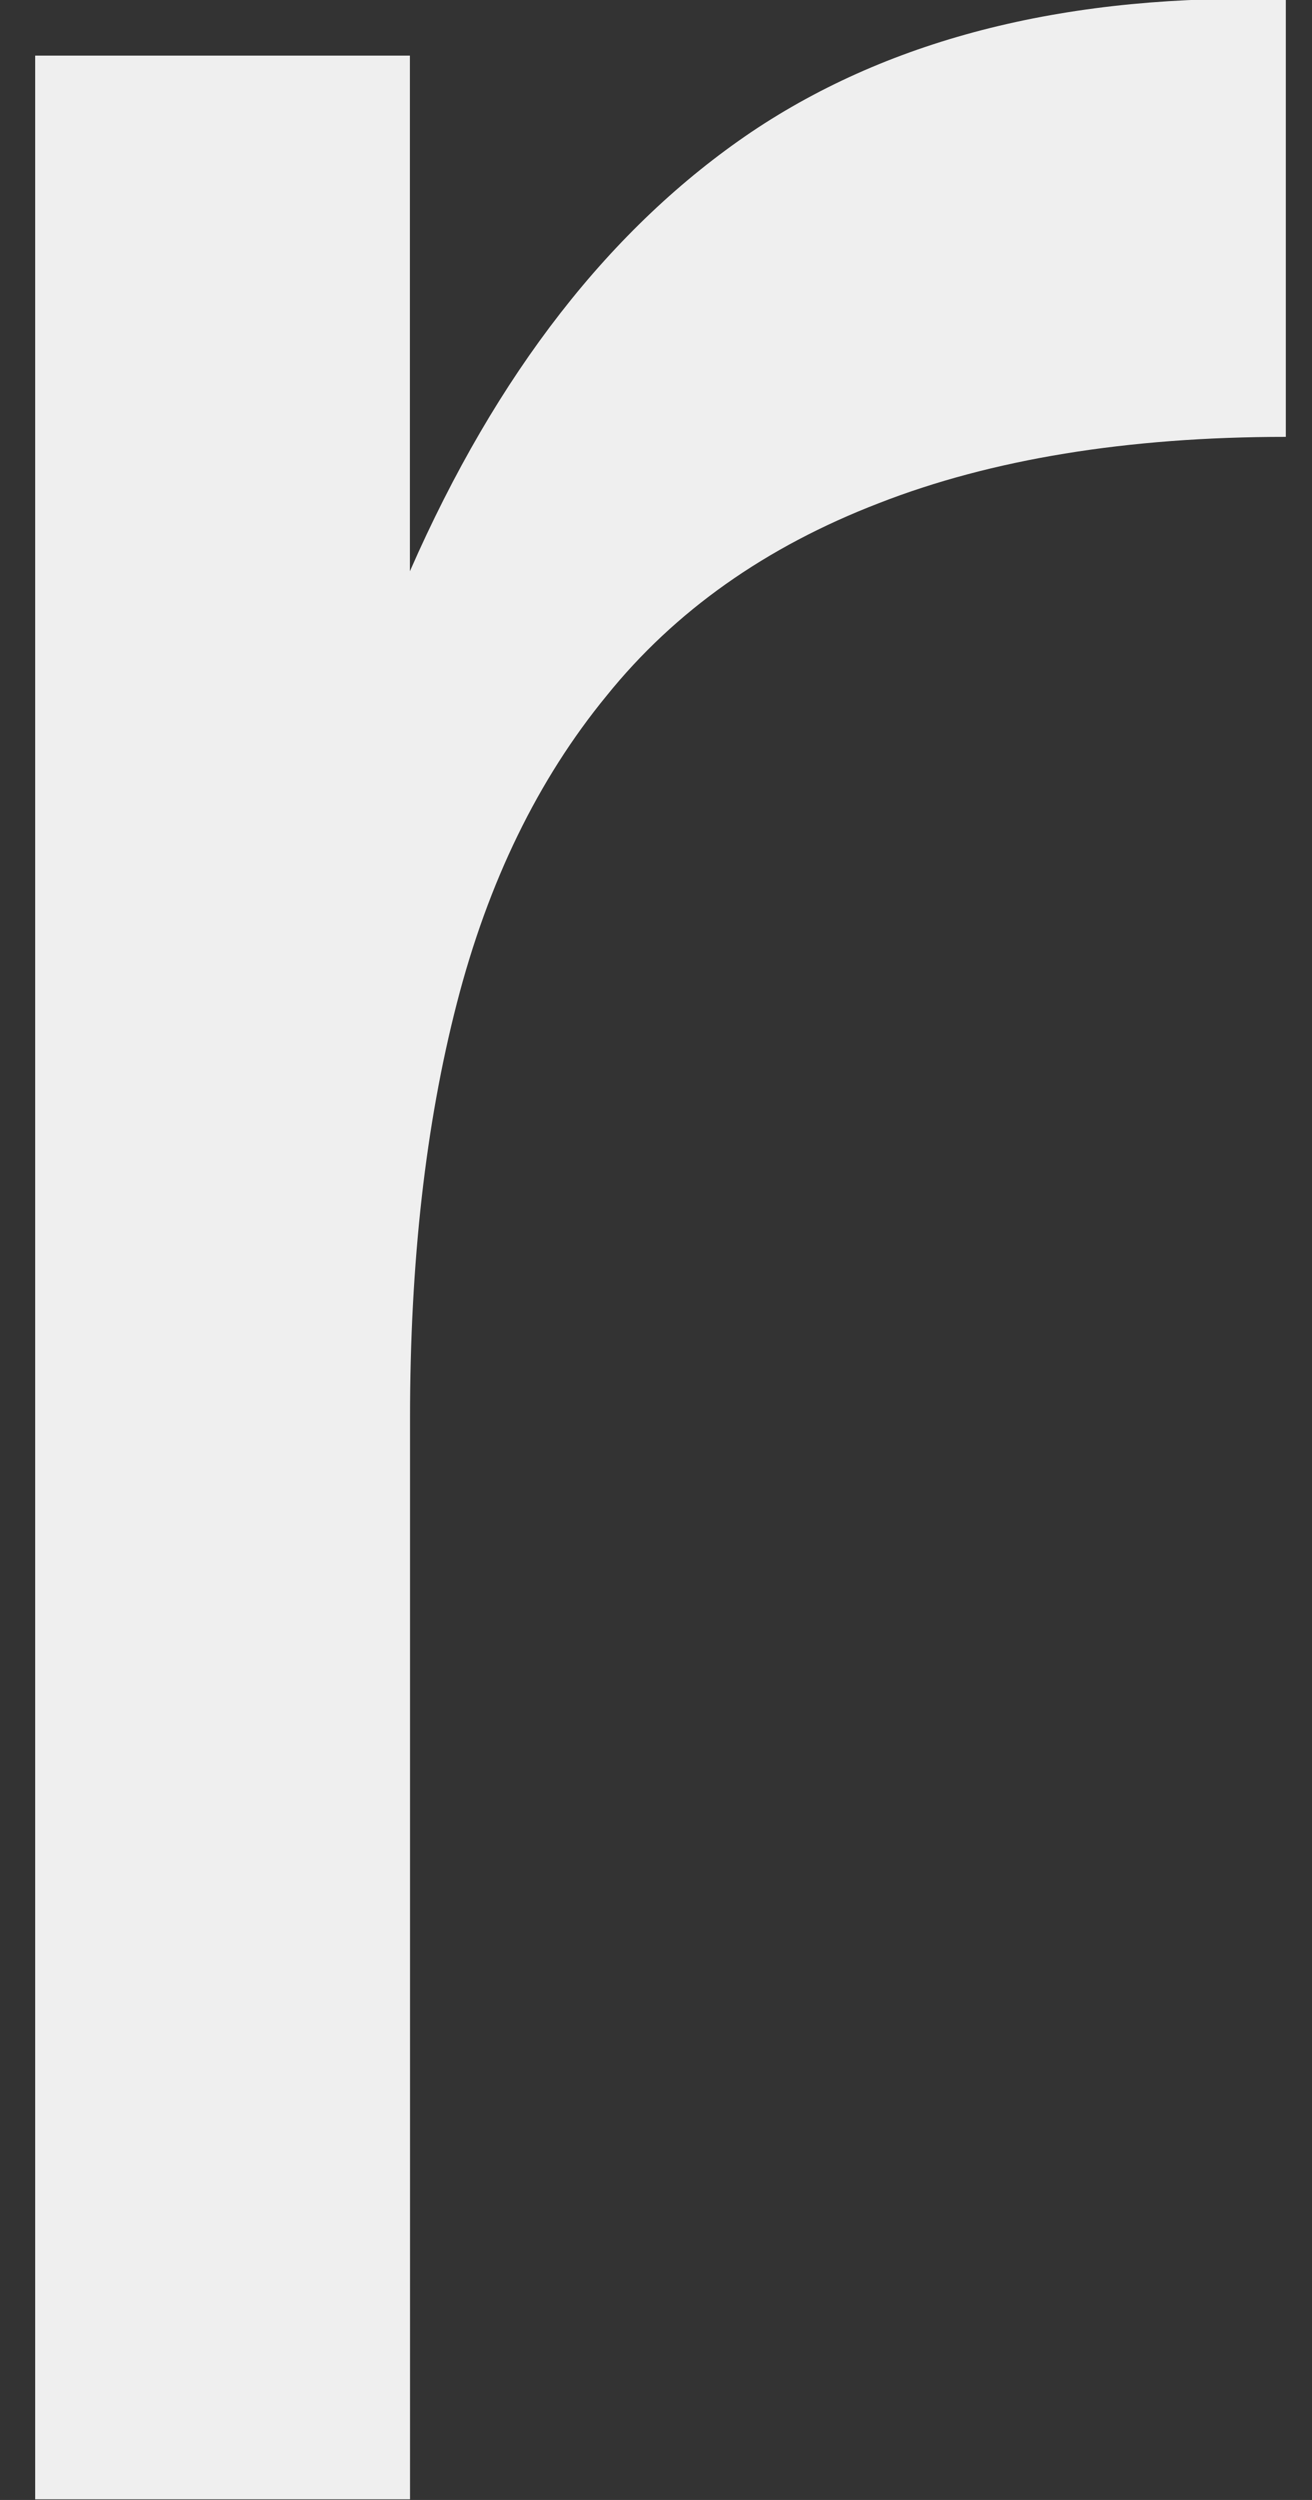 <?xml version="1.0" encoding="UTF-8"?>
<svg width="21px" height="40px" viewBox="0 0 21 40" version="1.1" xmlns="http://www.w3.org/2000/svg" xmlns:xlink="http://www.w3.org/1999/xlink">
    <rect x="0" y="0" width="21" height="40" fill="#333333" stroke="none"/>
    <!-- Generator: Sketch 59.1 (86144) - https://sketch.com -->
    <title>WhiteR</title>
    <desc>Created with Sketch.</desc>
    <g id="Page-1" stroke="none" stroke-width="1" fill="none" fill-rule="evenodd">
        <g id="codeworx-logo" transform="translate(-269, -23)" fill="#EFEFEF" fill-rule="nonzero">
            <path d="M275.561,23.89 L275.561,32.14 C276.951,28.97 278.78,26.63 281.03,25.11 C283.28,23.6 286.132,22.89 289.581,22.99 L289.581,29.99 C287.041,29.99 284.861,30.35 283.07,31.05 C281.251,31.75 279.799,32.78 278.711,34.13 C277.611,35.47 276.813,37.11 276.313,39.05 C275.813,40.99 275.563,43.19 275.563,45.69 L275.563,62.99 L269.563,62.99 L269.563,23.89 L275.561,23.89 Z" id="WhiteR"></path>
        </g>
    </g>
</svg>